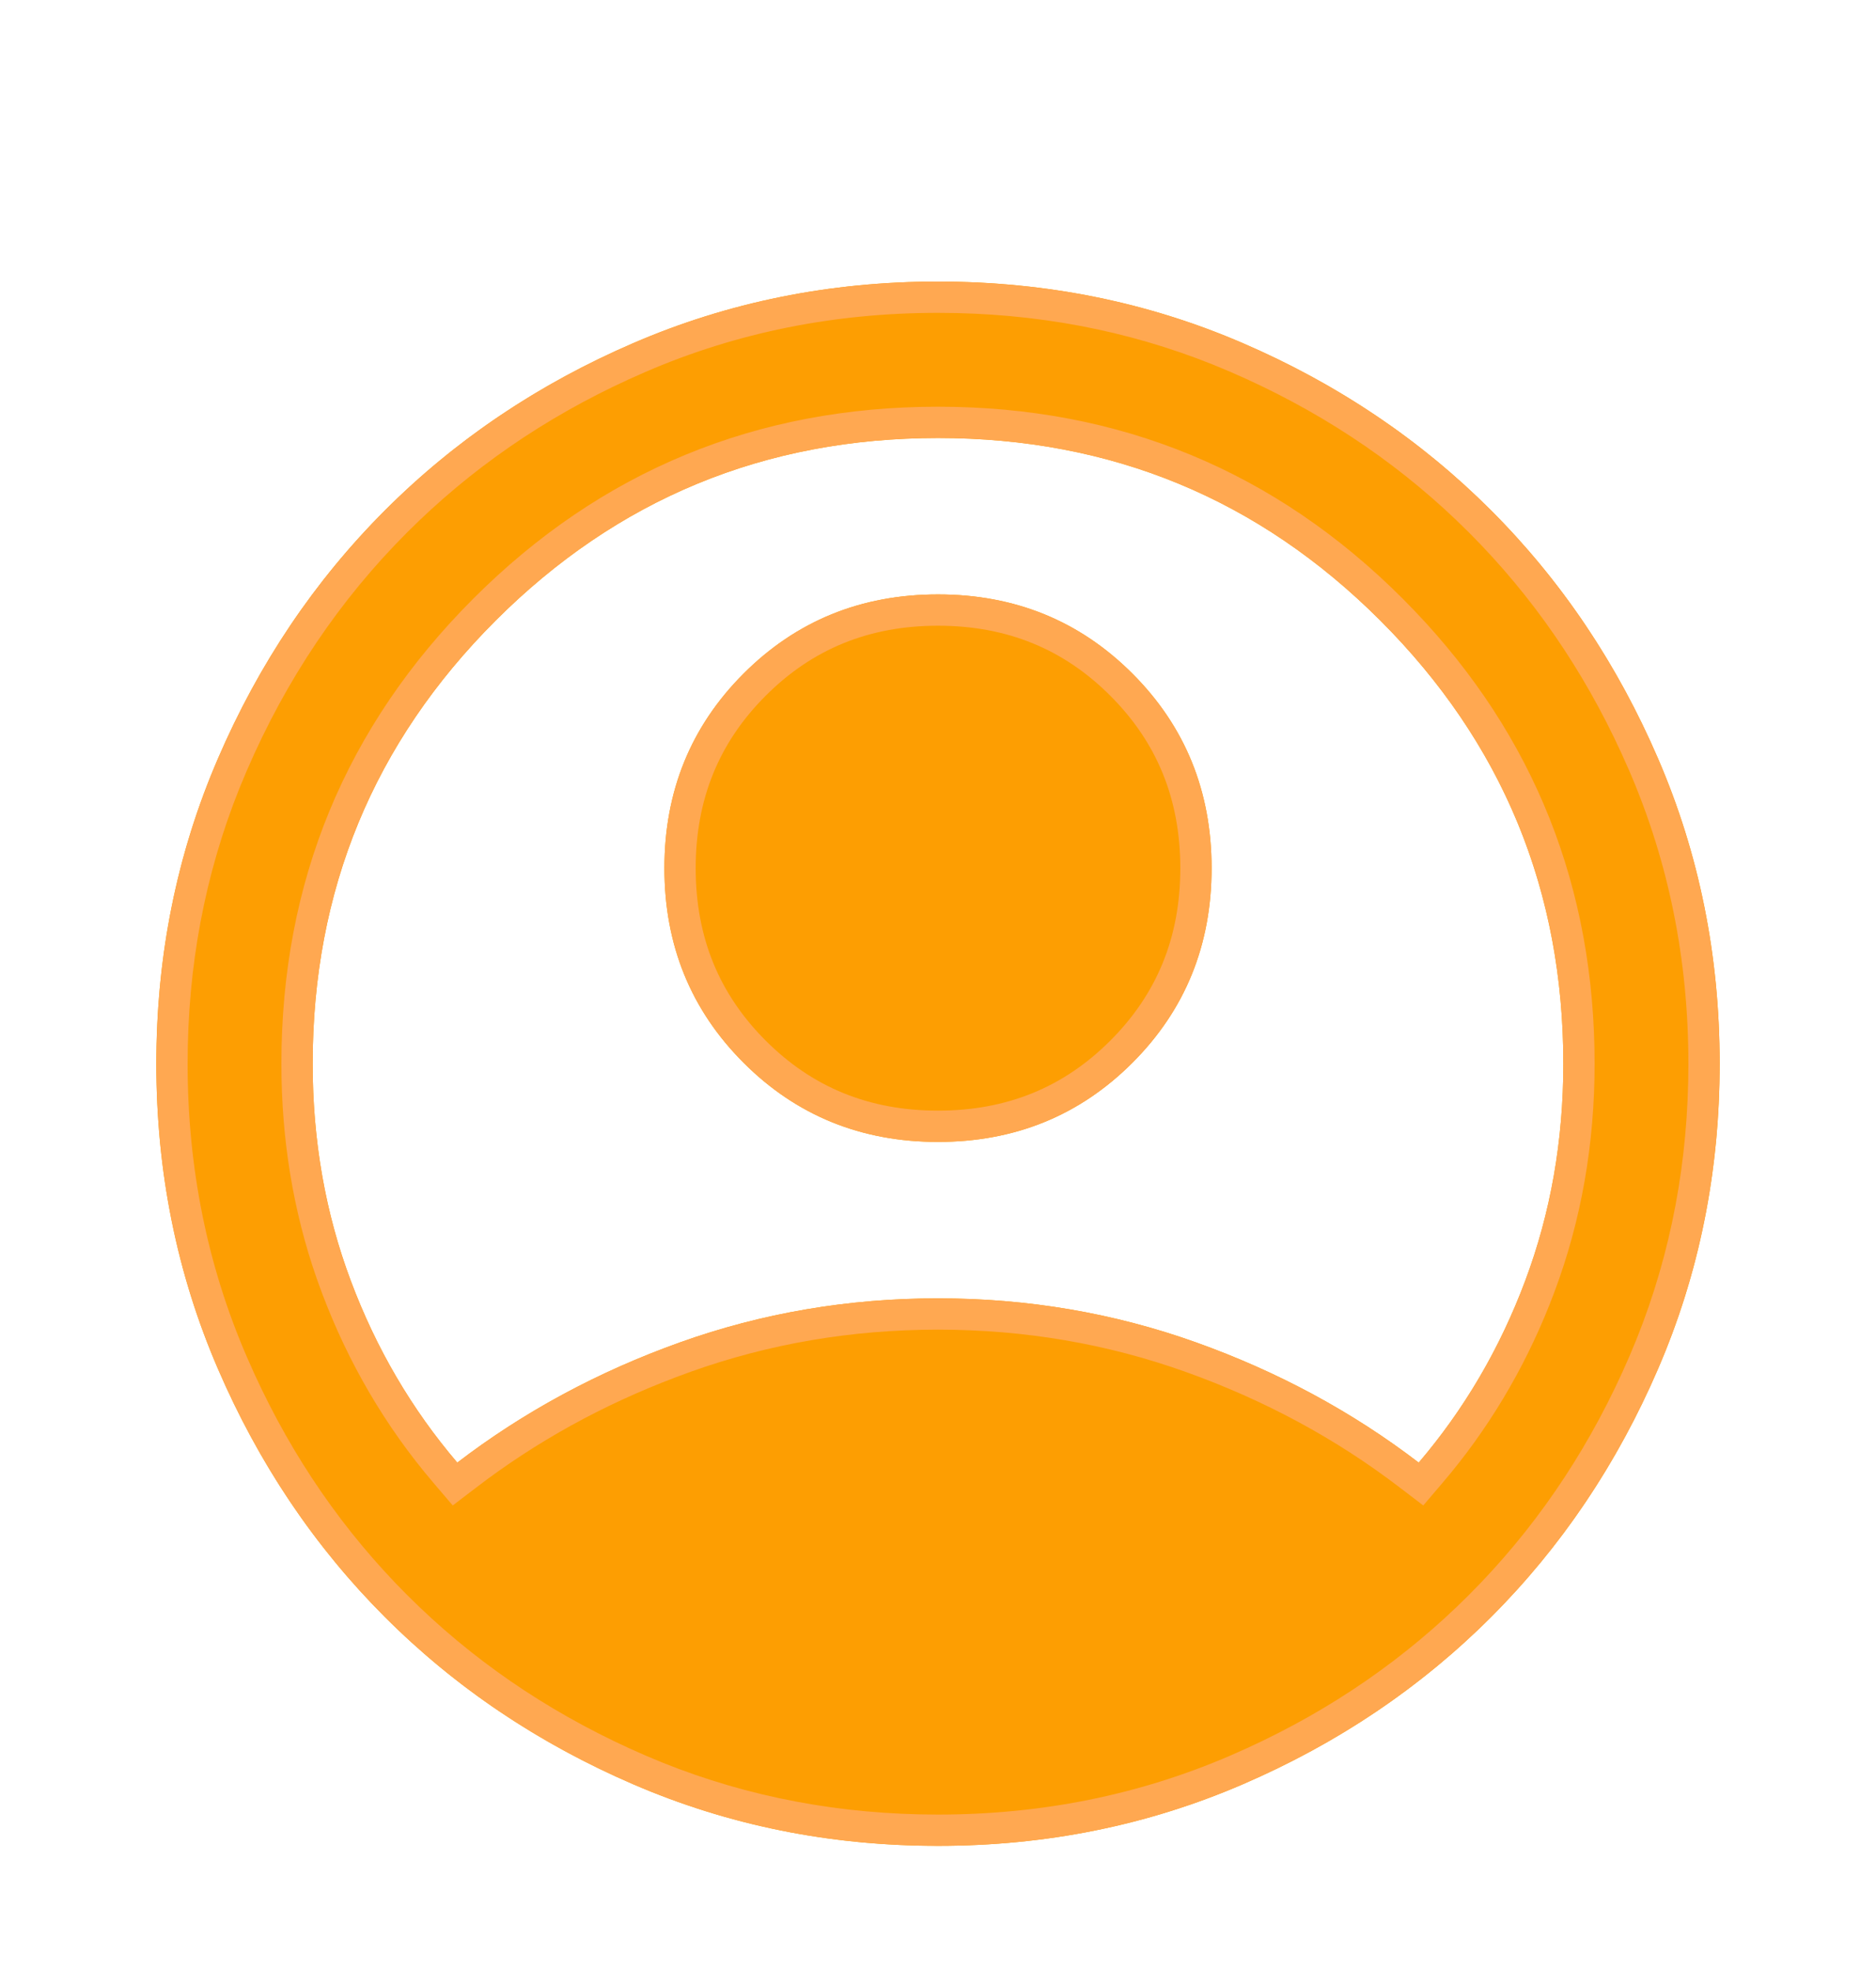 <svg width="60" height="63" viewBox="0 0 60 63" fill="none" xmlns="http://www.w3.org/2000/svg">
<g filter="url(#filter0_d_30_95)">
<path d="M14.625 42.75C16.75 41.125 19.125 39.844 21.75 38.906C24.375 37.969 27.125 37.5 30 37.5C32.875 37.5 35.625 37.969 38.25 38.906C40.875 39.844 43.25 41.125 45.375 42.75C46.833 41.042 47.969 39.104 48.781 36.938C49.594 34.771 50 32.458 50 30C50 24.458 48.052 19.74 44.156 15.844C40.26 11.948 35.542 10 30 10C24.458 10 19.74 11.948 15.844 15.844C11.948 19.74 10 24.458 10 30C10 32.458 10.406 34.771 11.219 36.938C12.031 39.104 13.167 41.042 14.625 42.75ZM30 32.5C27.542 32.5 25.469 31.656 23.781 29.969C22.094 28.281 21.25 26.208 21.25 23.75C21.25 21.292 22.094 19.219 23.781 17.531C25.469 15.844 27.542 15 30 15C32.458 15 34.531 15.844 36.219 17.531C37.906 19.219 38.75 21.292 38.75 23.75C38.75 26.208 37.906 28.281 36.219 29.969C34.531 31.656 32.458 32.5 30 32.5ZM30 55C26.542 55 23.292 54.344 20.25 53.031C17.208 51.719 14.562 49.938 12.312 47.688C10.062 45.438 8.281 42.792 6.969 39.75C5.656 36.708 5 33.458 5 30C5 26.542 5.656 23.292 6.969 20.25C8.281 17.208 10.062 14.562 12.312 12.312C14.562 10.062 17.208 8.281 20.25 6.969C23.292 5.656 26.542 5 30 5C33.458 5 36.708 5.656 39.75 6.969C42.792 8.281 45.438 10.062 47.688 12.312C49.938 14.562 51.719 17.208 53.031 20.25C54.344 23.292 55 26.542 55 30C55 33.458 54.344 36.708 53.031 39.75C51.719 42.792 49.938 45.438 47.688 47.688C45.438 49.938 42.792 51.719 39.75 53.031C36.708 54.344 33.458 55 30 55Z" fill="#FD9E02"/>
<path d="M30 5.5C33.181 5.5 36.177 6.065 38.991 7.194L39.552 7.428C42.351 8.636 44.805 10.246 46.916 12.258L47.334 12.666C49.4 14.732 51.064 17.139 52.325 19.893L52.572 20.448C53.856 23.425 54.5 26.607 54.5 30C54.5 33.181 53.934 36.177 52.806 38.991L52.572 39.552C51.364 42.351 49.754 44.805 47.742 46.916L47.334 47.334C45.268 49.4 42.861 51.064 40.107 52.325L39.552 52.572C36.575 53.856 33.393 54.5 30 54.5C26.819 54.5 23.823 53.934 21.009 52.806L20.448 52.572C17.649 51.364 15.195 49.754 13.084 47.742L12.666 47.334C10.6 45.268 8.936 42.861 7.675 40.107L7.428 39.552C6.143 36.575 5.5 33.393 5.5 30C5.5 26.819 6.065 23.823 7.194 21.009L7.428 20.448C8.716 17.462 10.463 14.87 12.666 12.666C14.732 10.6 17.139 8.936 19.893 7.675L20.448 7.428C23.425 6.143 26.607 5.5 30 5.5ZM30 9.5C24.327 9.5 19.48 11.5 15.49 15.49C11.5 19.48 9.5 24.327 9.5 30C9.5 32.358 9.865 34.59 10.599 36.694L10.751 37.113C11.583 39.333 12.748 41.32 14.245 43.074L14.553 43.435L14.929 43.148C16.881 41.655 19.05 40.456 21.438 39.554L21.918 39.377C24.487 38.459 27.18 38 30 38C32.819 38 35.513 38.459 38.082 39.377C40.66 40.298 42.989 41.555 45.071 43.148L45.447 43.435L45.755 43.074C47.159 41.43 48.271 39.58 49.09 37.526L49.249 37.113C50.084 34.887 50.5 32.514 50.5 30C50.5 24.504 48.623 19.785 44.878 15.867L44.51 15.49C40.52 11.5 35.673 9.5 30 9.5ZM30 15.5C32.33 15.5 34.275 16.294 35.865 17.885C37.456 19.475 38.25 21.42 38.25 23.75C38.25 26.08 37.456 28.025 35.865 29.615C34.275 31.206 32.33 32 30 32C27.67 32 25.725 31.206 24.135 29.615C22.544 28.025 21.75 26.08 21.75 23.75C21.75 21.42 22.544 19.475 24.135 17.885C25.725 16.294 27.67 15.5 30 15.5Z" stroke="#FFA851"/>
</g>
<defs>
<filter id="filter0_d_30_95" x="1" y="5" width="58" height="58" filterUnits="userSpaceOnUse" color-interpolation-filters="sRGB">
<feFlood flood-opacity="0" result="BackgroundImageFix"/>
<feColorMatrix in="SourceAlpha" type="matrix" values="0 0 0 0 0 0 0 0 0 0 0 0 0 0 0 0 0 0 127 0" result="hardAlpha"/>
<feOffset dy="4"/>
<feGaussianBlur stdDeviation="2"/>
<feComposite in2="hardAlpha" operator="out"/>
<feColorMatrix type="matrix" values="0 0 0 0 0 0 0 0 0 0 0 0 0 0 0 0 0 0 0.25 0"/>
<feBlend mode="normal" in2="BackgroundImageFix" result="effect1_dropShadow_30_95"/>
<feBlend mode="normal" in="SourceGraphic" in2="effect1_dropShadow_30_95" result="shape"/>
</filter>
</defs>
</svg>
